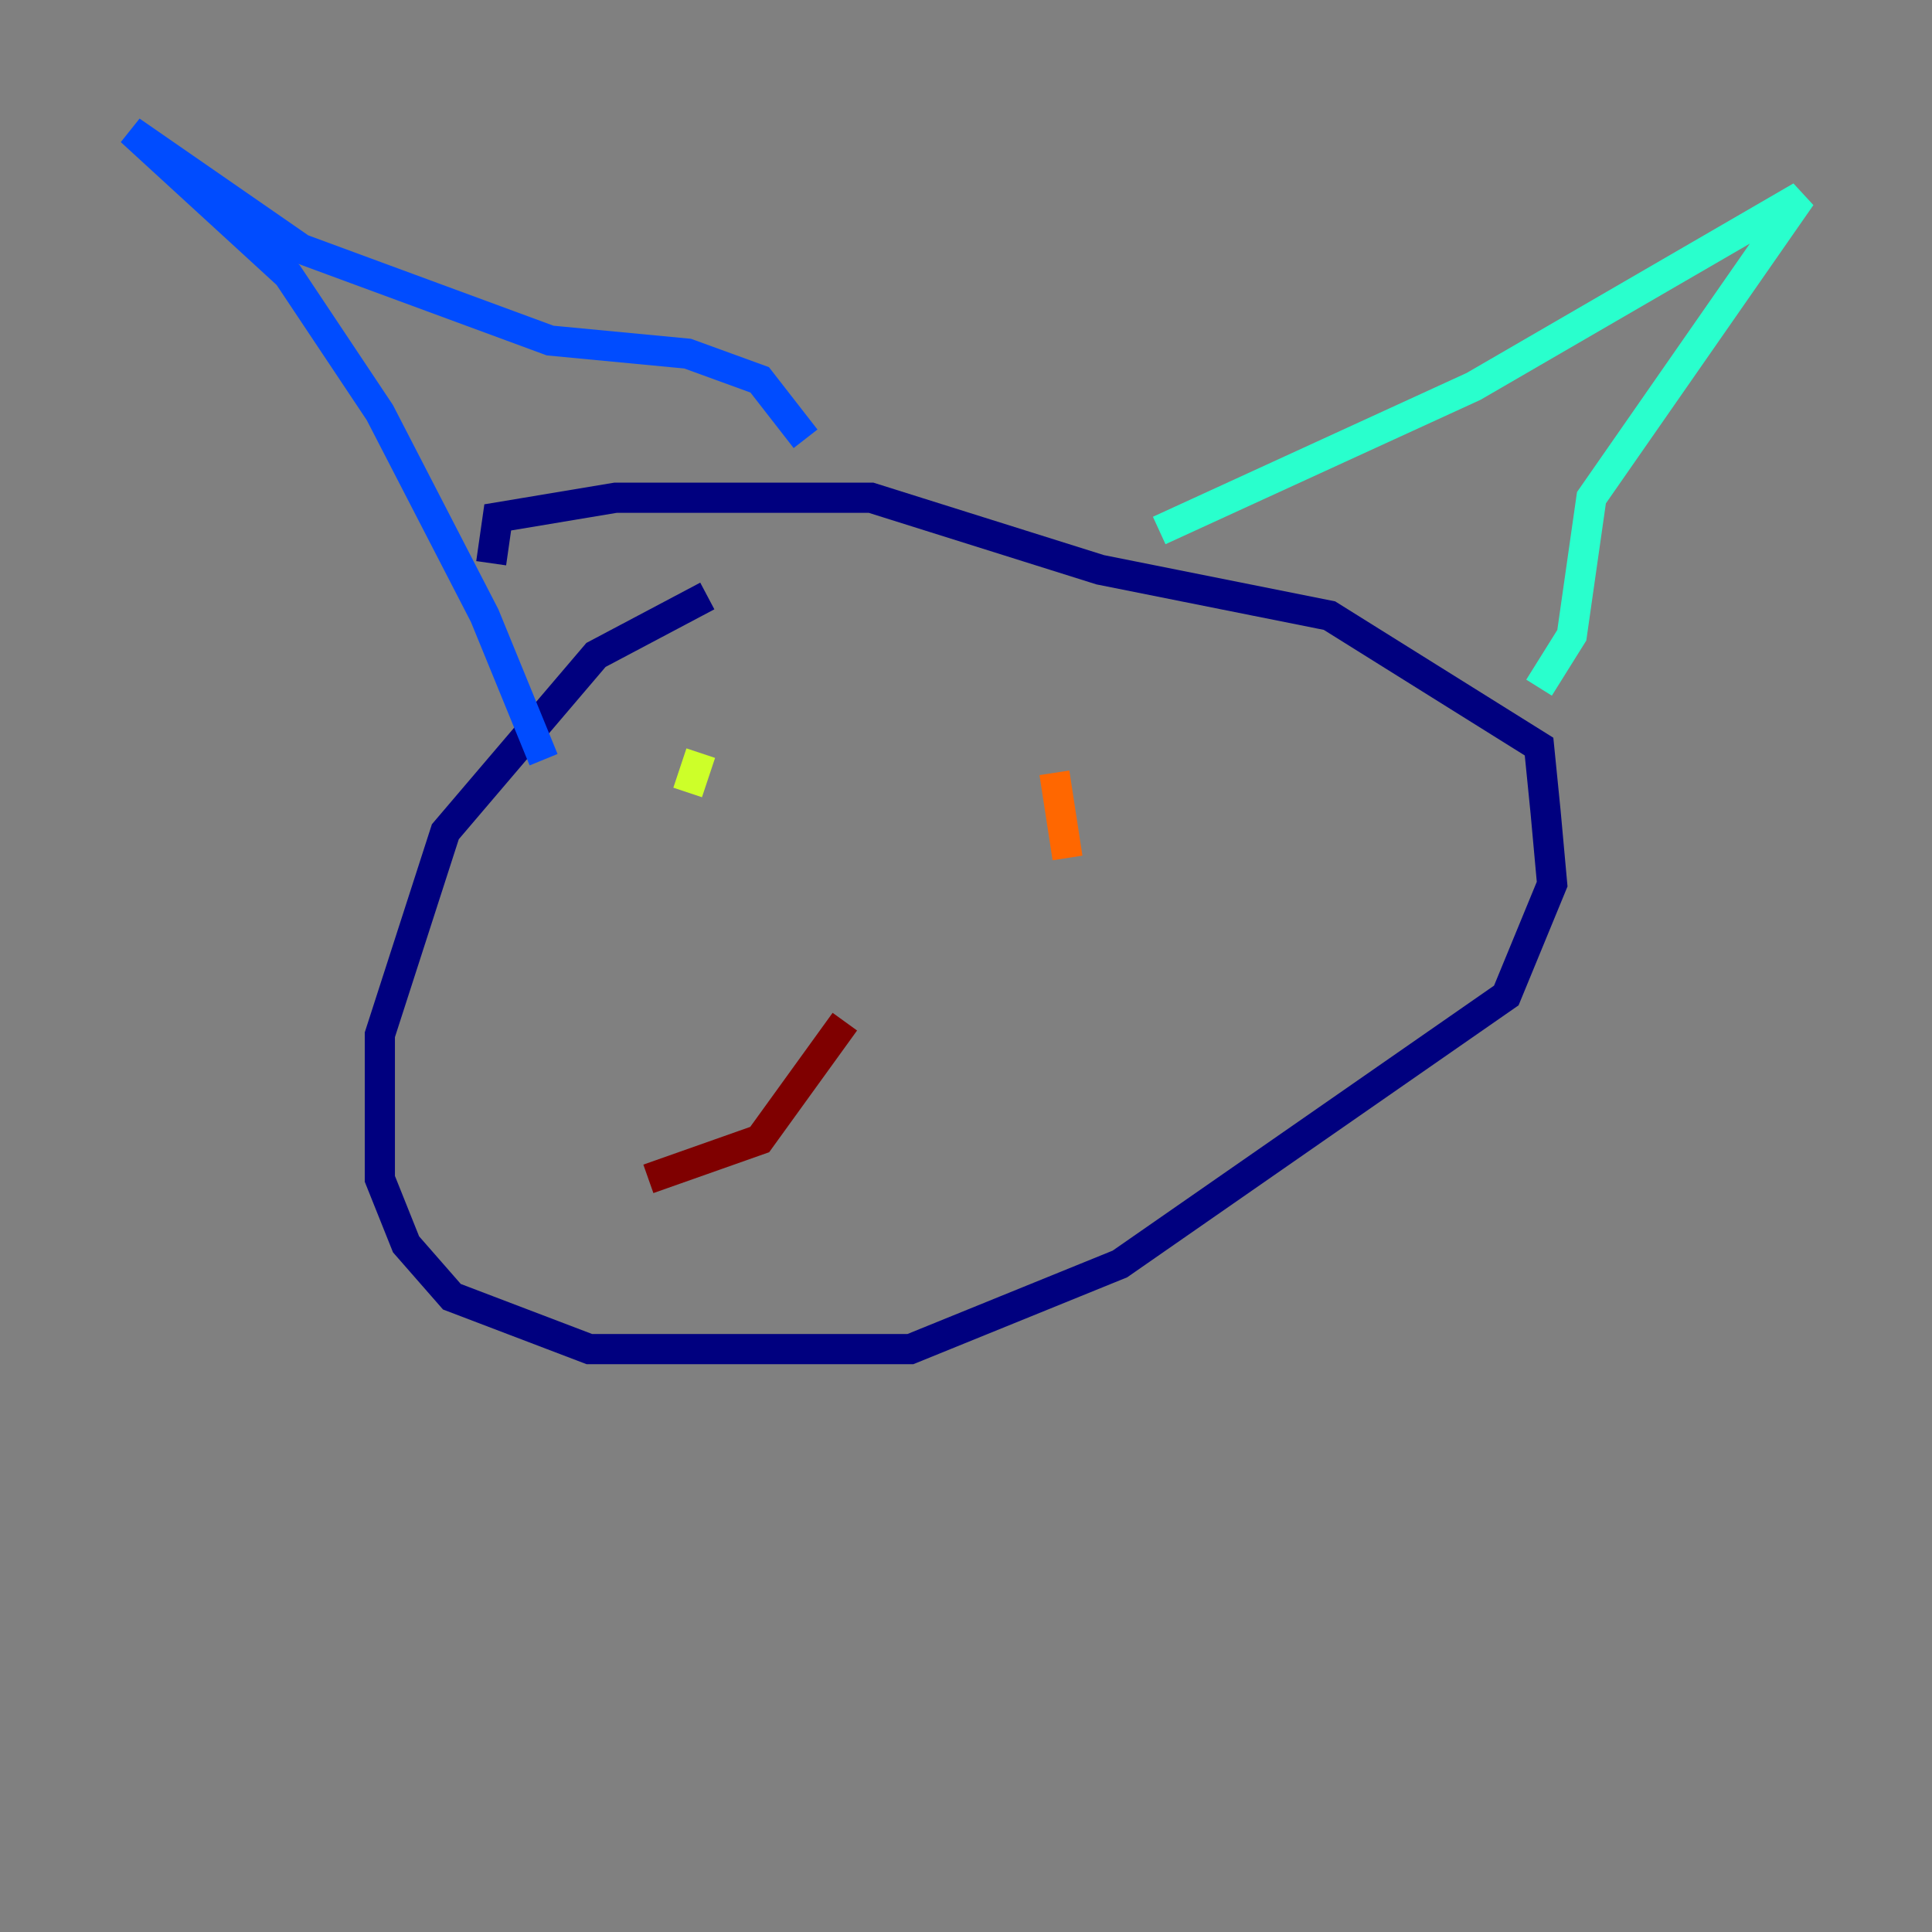 <?xml version="1.0" encoding="utf-8" ?>
<svg baseProfile="tiny" height="128" version="1.2" viewBox="0,0,128,128" width="128" xmlns="http://www.w3.org/2000/svg" xmlns:ev="http://www.w3.org/2001/xml-events" xmlns:xlink="http://www.w3.org/1999/xlink"><rect x="0" y="0" width="128" height="128" fill="#808080" stroke="none"/><defs /><polyline fill="none" points="46.861,39.485 39.485,43.39 29.505,55.105 25.166,68.556 25.166,78.102 26.902,82.441 29.939,85.912 39.051,89.383 60.312,89.383 74.197,83.742 99.797,65.953 102.834,58.576 102.4,53.803 101.966,49.464 88.081,40.786 72.895,37.749 57.709,32.976 40.786,32.976 32.976,34.278 32.542,37.315" stroke="#00007f" stroke-width="2" /><polyline fill="none" points="36.014,50.332 32.108,40.786 25.166,27.336 19.091,18.224 8.678,8.678 19.959,16.488 36.447,22.563 45.559,23.43 50.332,25.166 53.37,29.071" stroke="#004cff" stroke-width="2" /><polyline fill="none" points="76.8,35.146 97.627,25.6 119.322,13.017 105.437,32.976 104.136,42.088 101.966,45.559" stroke="#29ffcd" stroke-width="2" /><polyline fill="none" points="46.427,49.898 45.559,52.502" stroke="#cdff29" stroke-width="2" /><polyline fill="none" points="69.858,51.2 70.725,56.841" stroke="#ff6700" stroke-width="2" /><polyline fill="none" points="55.973,67.688 50.332,75.498 42.956,78.102" stroke="#7f0000" stroke-width="2" /></svg>